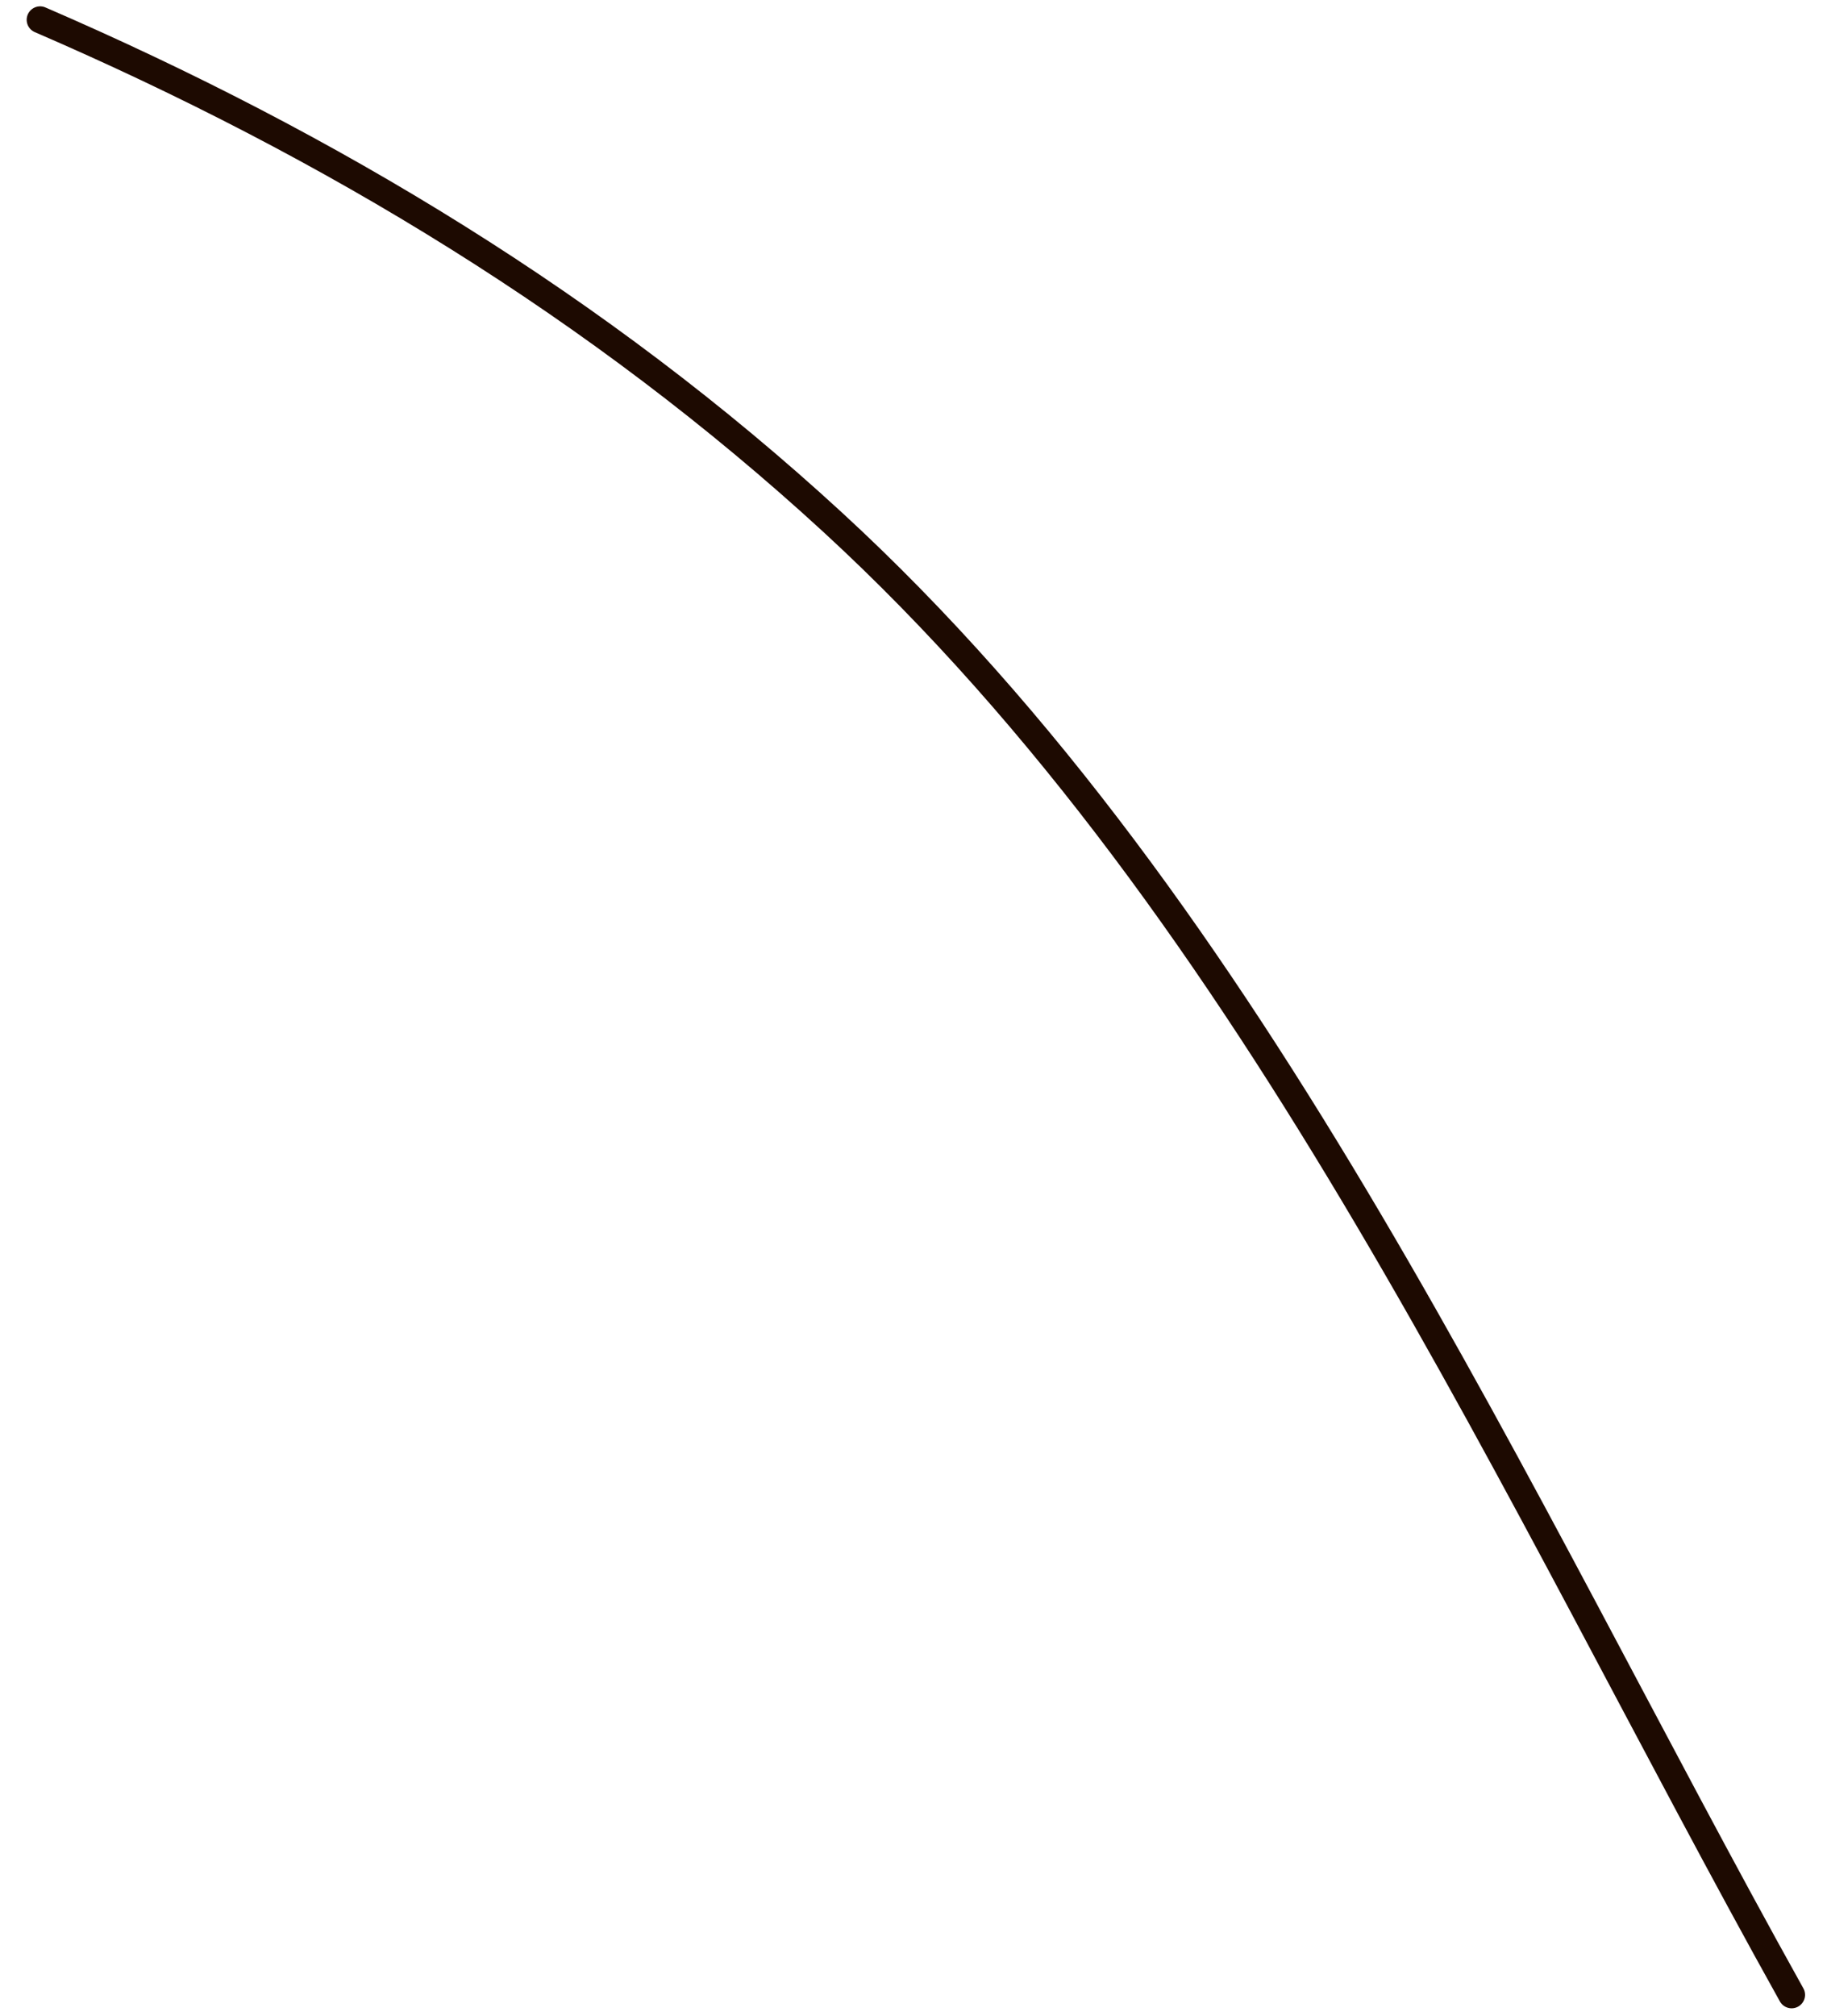 <svg width="68" height="75" viewBox="0 0 68 75" fill="none" xmlns="http://www.w3.org/2000/svg">
<path d="M1.493 0.736C12.287 5.397 22.305 11.444 30.983 19.419C46.892 34.037 56.357 55.689 66.683 74.204" stroke="#1D0A01" stroke-linecap="round"/>
</svg>
